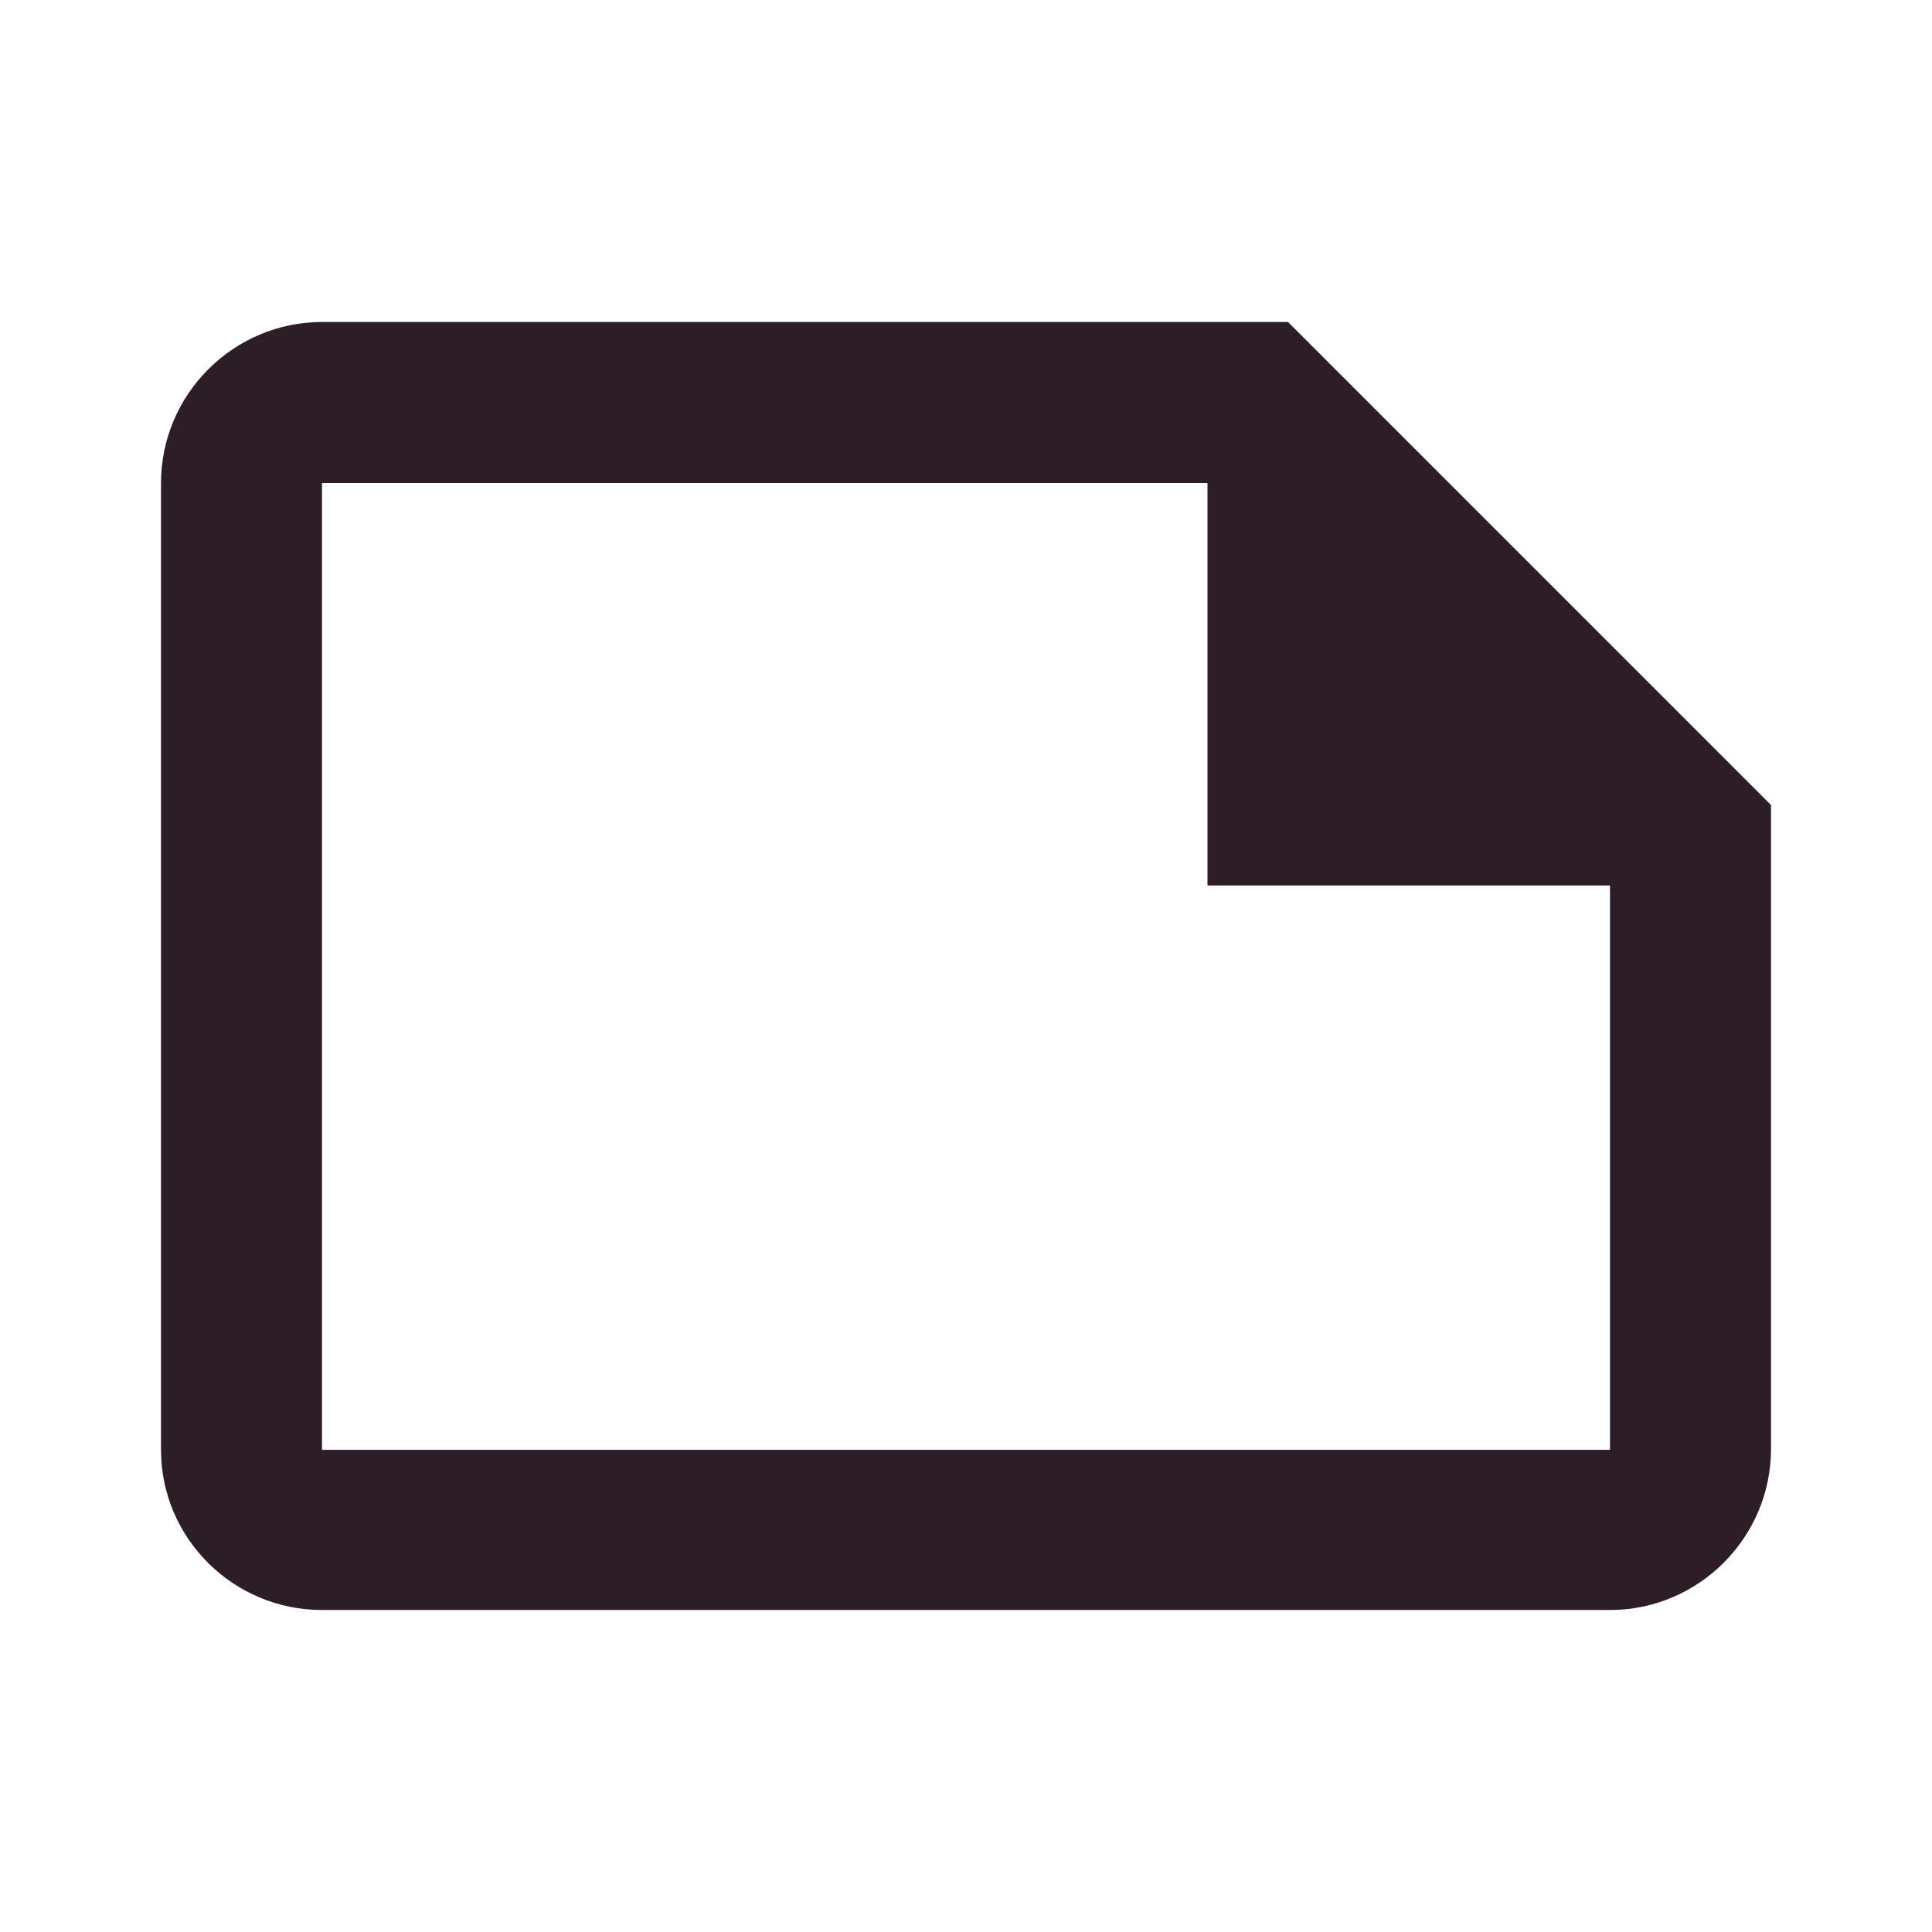 <svg width="24" height="24" viewBox="0 0 24 24" fill="none" xmlns="http://www.w3.org/2000/svg">
<path fill-rule="evenodd" clip-rule="evenodd" d="M16 4H4C2.9 4 2 4.9 2 6V18.01C2 19.11 2.9 20 4 20H20C21.1 20 22 19.1 22 18V10L16 4ZM4 18.01V6H15V11H20V18.01H4Z" fill="#2C1D26"/>
</svg>
